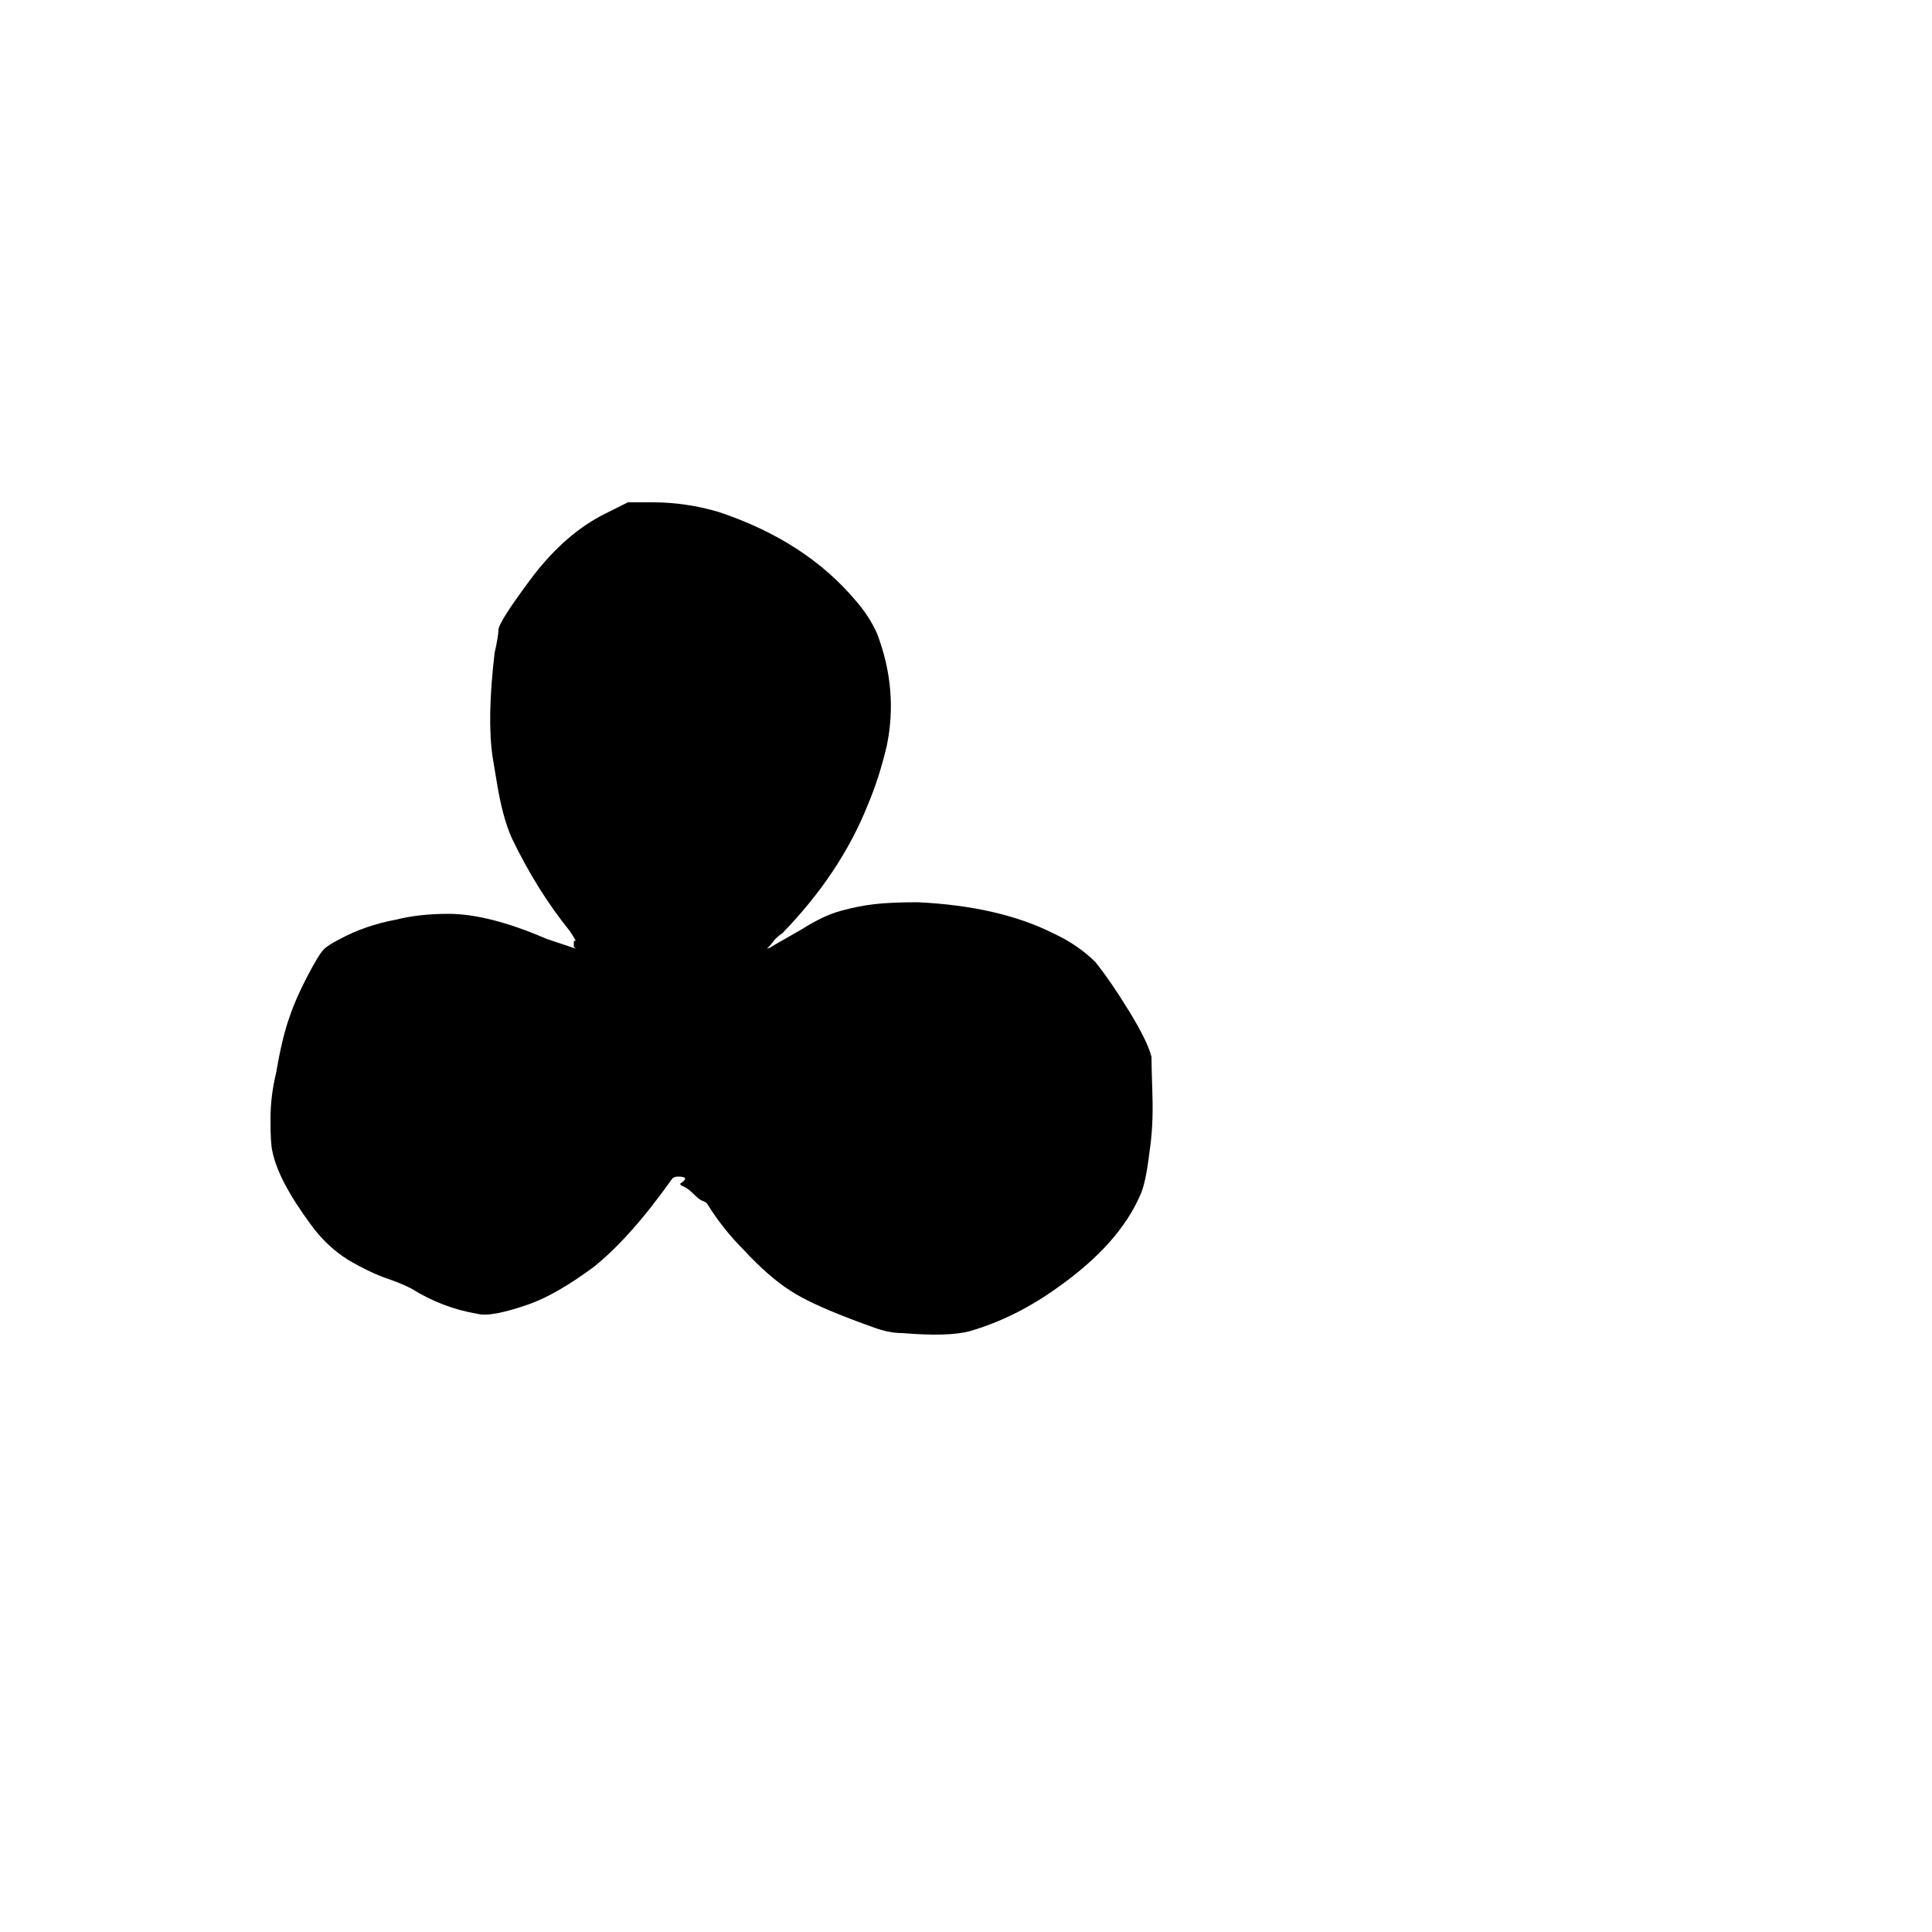 <?xml version="1.0" standalone="no"?>
<!DOCTYPE svg PUBLIC "-//W3C//DTD SVG 1.1//EN" "http://www.w3.org/Graphics/SVG/1.1/DTD/svg11.dtd" >
<svg viewBox="0 -200 1000 1000">
  <g transform="matrix(1 0 0 -1 0 800)">
   <path fill="currentColor"
d="M467 310q-7 0 -15 3q-31 11 -43 19q-11 7 -24 21q-11 11 -19 24q-1 1 -2.5 1.5t-4.5 3.5t-5.5 4t-0.5 2q4 3 -2 3q-2 0 -3 -1q-22 -31 -41 -46q-19 -14 -33 -19q-20 -7 -27 -5q-18 3 -34 13q-6 3 -12 5q-9 3 -21 10q-11 7 -19 18q-17 23 -20 38q-1 4 -1 16.5t3 24.5
q3 18 7 29q3 9 9 20.5t8.5 14t8.5 5.5q13 7 29 10q12 3 27 3q21 0 51 -13l15 -5l-1 1v3h1q-1 2 -3 5q-17 21 -30 48q-5 11 -8 30l-2 12q-3 20 1 54q2 9 2 12q0 4 18 28q17 22 37 32l12 6h13q17 0 34 -5q45 -15 71 -46q7 -8 11 -17q11 -29 5 -58q-4 -17 -10 -31
q-14 -35 -44 -66q-3 -2 -4.5 -4t-2.5 -3l-1 -1q1 0 4 2l14 8q11 7 20 9.5t17.5 3.5t22.5 1q42 -2 70 -16q13 -6 22 -15q8 -10 17.5 -25.5t11.5 -23.5q0 -4 0.5 -20t-1.5 -29q-2 -17 -5 -23q-11 -25 -42 -47q-22 -16 -46 -23q-11 -3 -35 -1z" />
  </g>

</svg>
